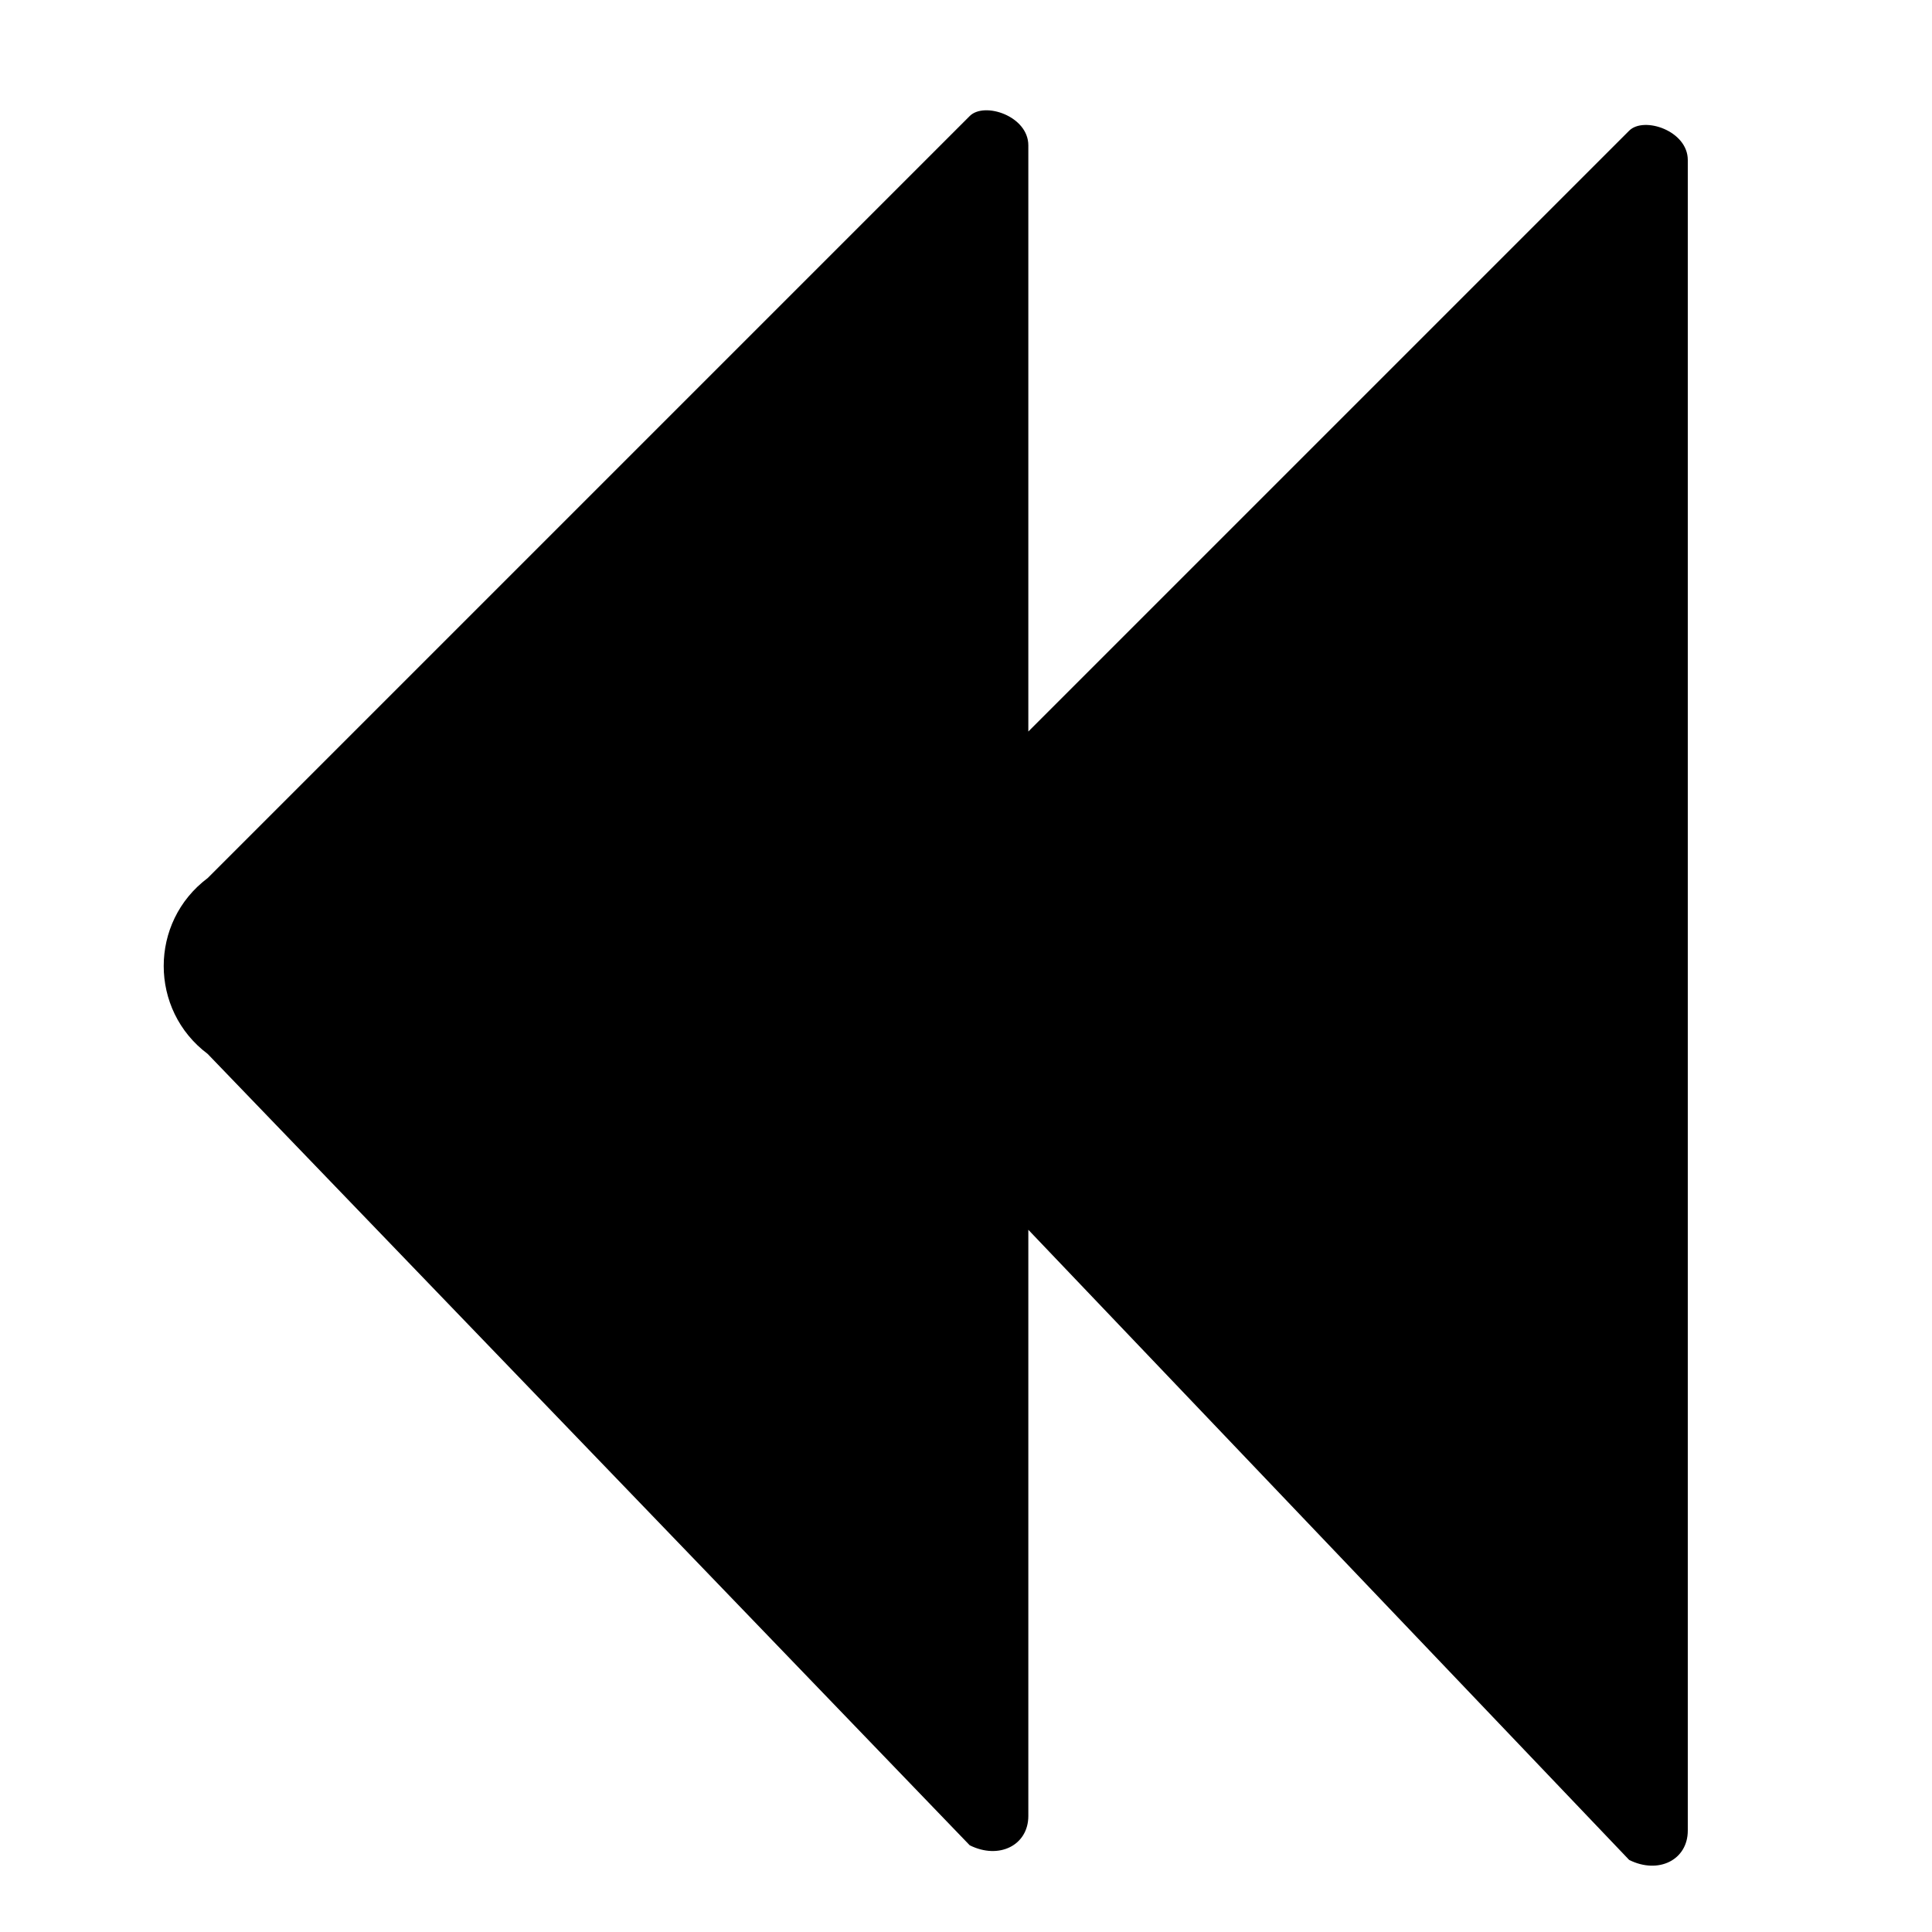 <?xml version="1.0" standalone="no"?><!DOCTYPE svg PUBLIC "-//W3C//DTD SVG 1.1//EN" "http://www.w3.org/Graphics/SVG/1.1/DTD/svg11.dtd"><svg class="icon" width="64px" height="64.00px" viewBox="0 0 1024 1024" version="1.1" xmlns="http://www.w3.org/2000/svg"><path fill="#000000" d="M110.072 465.397l403.896-403.896c7.767-7.767 31.069 0 31.069 15.534l0 310.689 318.456-318.456c7.767-7.767 31.069 0 31.069 15.534l0 885.464c0 15.534-15.534 23.302-31.069 15.534L545.037 651.81l0 310.689c0 15.534-15.534 23.302-31.069 15.534L110.072 558.603C79.003 535.302 79.003 488.698 110.072 465.397z"  /></svg>